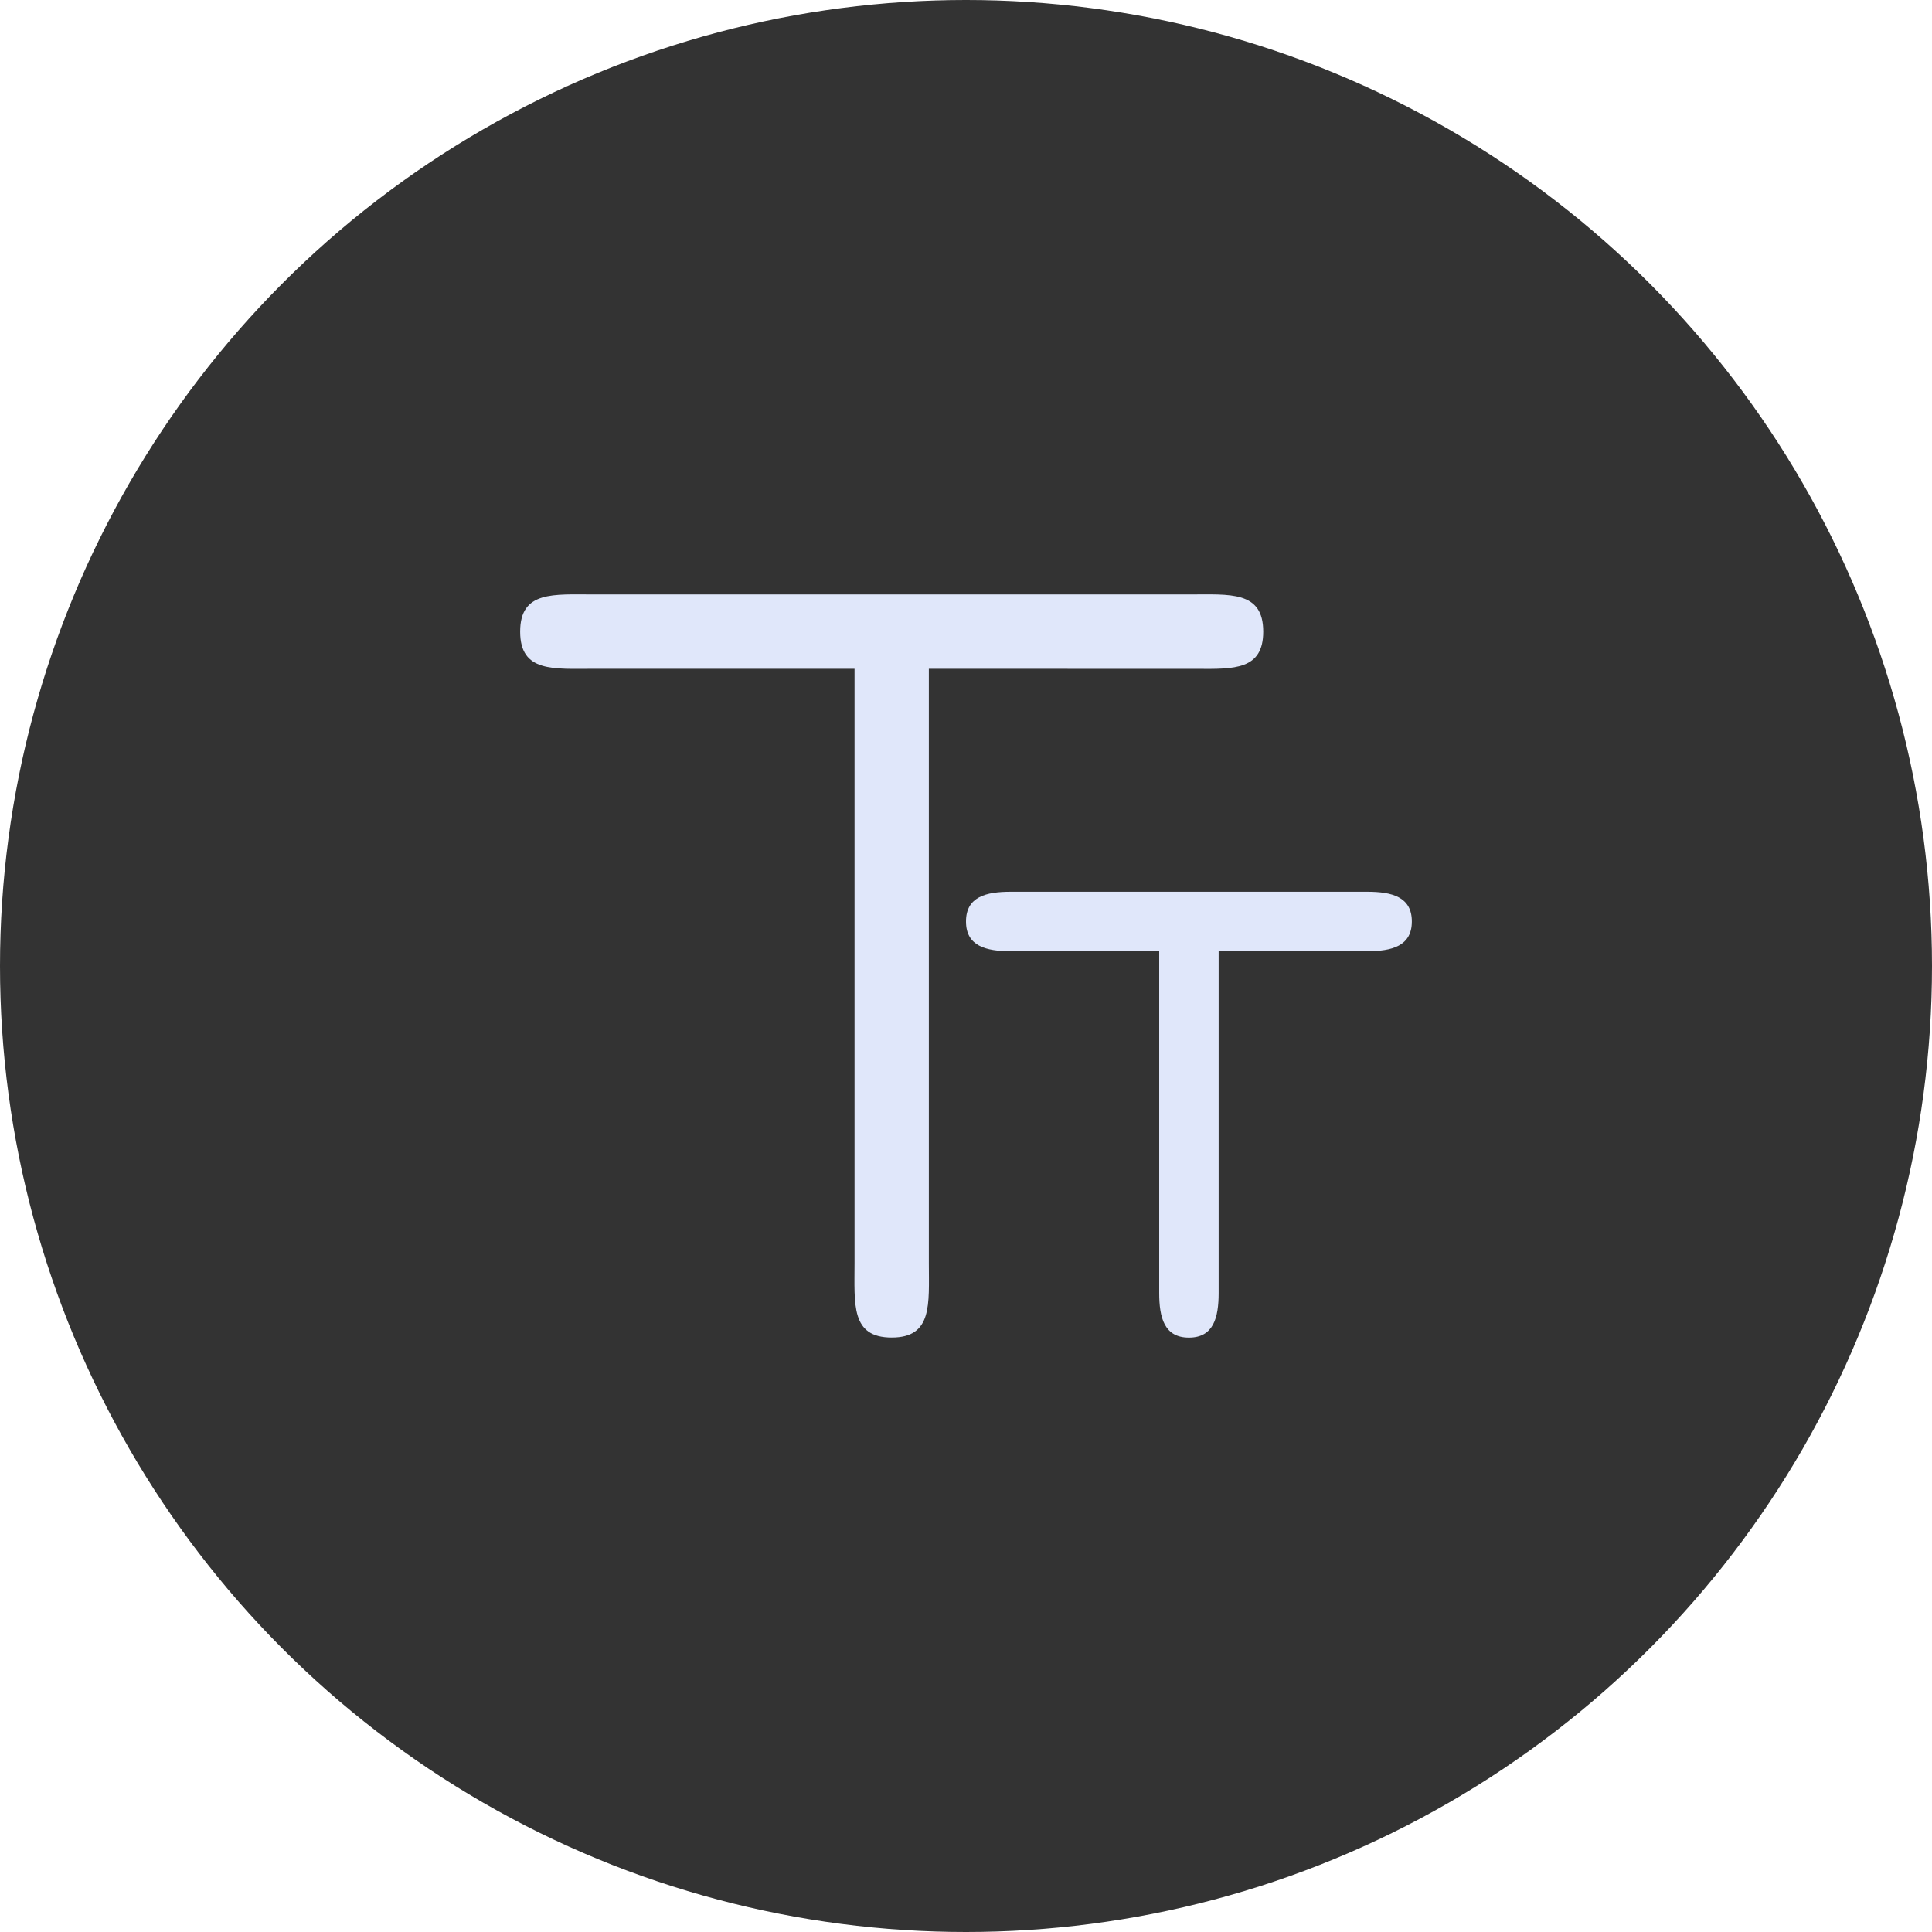 <?xml version="1.0" encoding="UTF-8"?>
<svg width="26px" height="26px" viewBox="0 0 26 26" version="1.1" xmlns="http://www.w3.org/2000/svg" xmlns:xlink="http://www.w3.org/1999/xlink">
    <!-- Generator: Sketch 61 (89581) - https://sketch.com -->
    <title>preview_word_select</title>
    <desc>Created with Sketch.</desc>
    <g id="图标" stroke="none" stroke-width="1" fill="none" fill-rule="evenodd">
        <g id="切图" transform="translate(-704, -314)">
            <g id="preview_word_select" transform="translate(704, 314)">
                <circle id="椭圆形备份" fill-opacity="0.8" fill="#000000" cx="13" cy="13" r="13"></circle>
                <path d="M18.4,12.001 C18.731,12.001 19,12.069 19,12.401 C19,12.732 18.731,12.801 18.4,12.801 L16.4,12.801 L16.4,17.401 C16.4,17.732 16.331,18.001 16,18.001 C15.669,18.001 15.6,17.732 15.6,17.401 L15.6,12.801 L13.6,12.801 C13.269,12.801 13,12.732 13,12.401 C13,12.069 13.269,12.001 13.6,12.001 L18.4,12.001 Z M8,8 L16,8 C16.552,8 17,7.948 17,8.5 C17,9.015 16.61,9.004 16.109,9.001 L12.5,9 L12.5,17 C12.5,17.552 12.552,18 12,18 C11.448,18 11.5,17.552 11.5,17 L11.5,9 L8,9 C7.448,9 7,9.052 7,8.5 C7,7.948 7.448,8 8,8 Z" id="路径-2" fill="#E0E7FA" fill-rule="nonzero"></path>
            </g>
        </g>
    </g>
</svg>